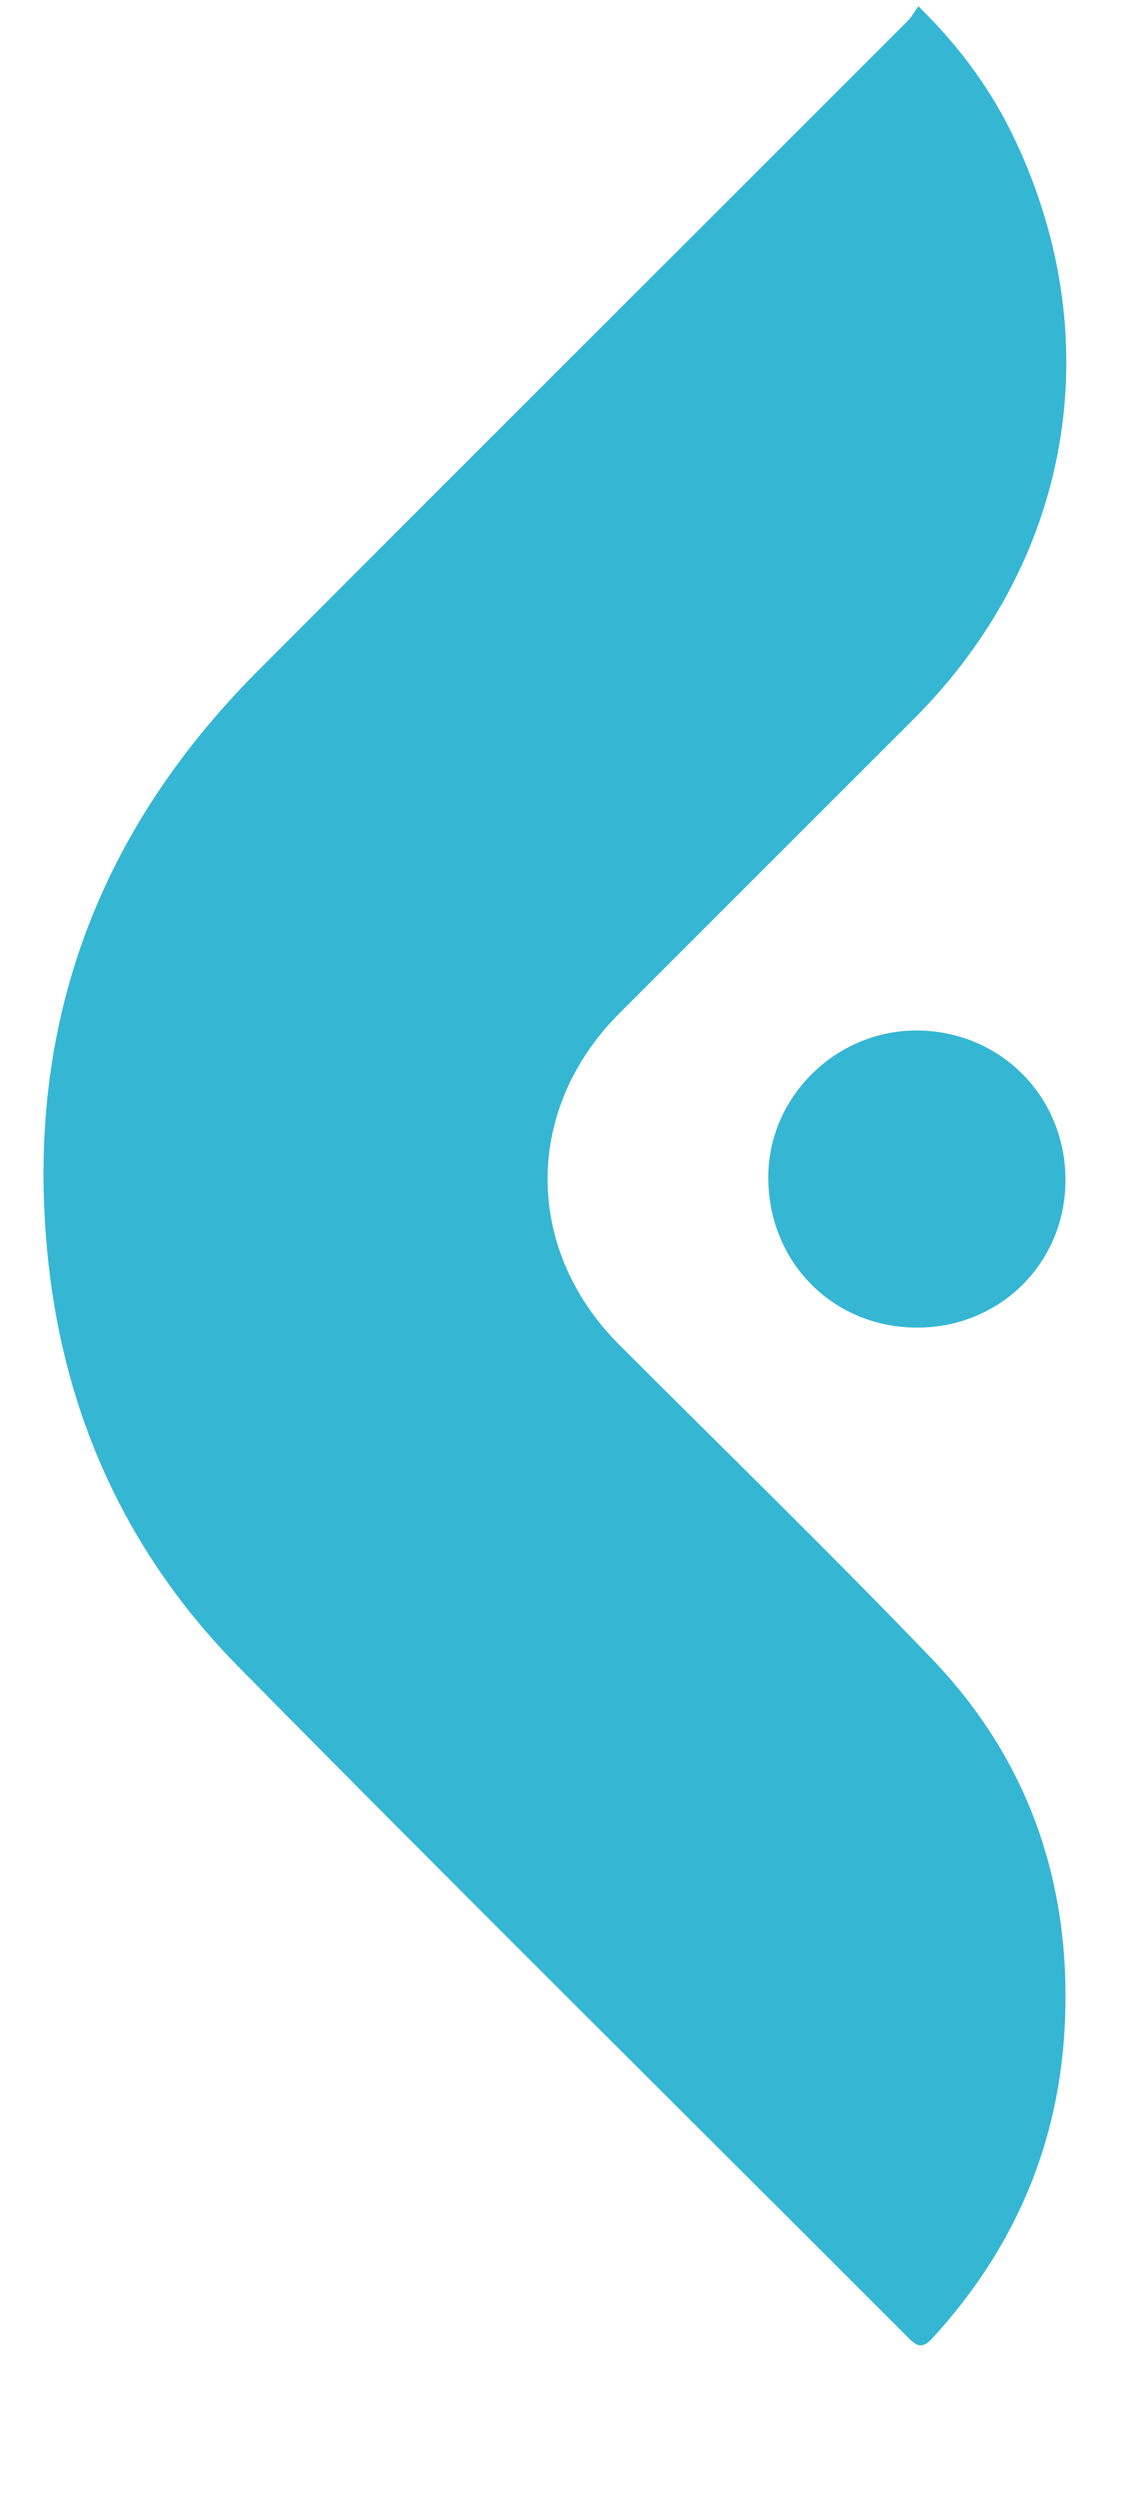 <svg preserveAspectRatio="none" width="100%" height="100%" overflow="visible" style="display: block;" viewBox="0 0 50 111" fill="none" xmlns="http://www.w3.org/2000/svg">
<g id="Group">
<g id="Vector">
</g>
<path id="Vector_2" d="M40.78 0.278C42.675 2.13 44.073 4.077 45.099 6.267C49.285 15.191 47.549 24.952 40.57 31.928C36.216 36.28 31.859 40.633 27.507 44.988C23.254 49.241 23.252 55.455 27.496 59.706C32.133 64.349 36.845 68.924 41.387 73.66C45.683 78.141 47.565 83.621 47.287 89.811C47.048 95.176 45.053 99.827 41.426 103.792C41.002 104.256 40.77 104.233 40.352 103.815C30.432 93.882 20.451 84.007 10.595 74.012C5.753 69.104 2.948 63.099 2.169 56.231C1.001 45.937 4.147 37.11 11.454 29.784C21.062 20.148 30.7 10.54 40.319 0.917C40.479 0.757 40.589 0.547 40.78 0.278Z" fill="#35B6D3"/>
<path id="Vector_3" d="M40.625 58.945C36.898 58.891 34.066 55.949 34.116 52.179C34.164 48.583 37.278 45.605 40.972 45.759C44.572 45.908 47.381 48.813 47.31 52.527C47.242 56.179 44.306 58.999 40.627 58.945H40.625Z" fill="#35B6D3"/>
</g>
</svg>
